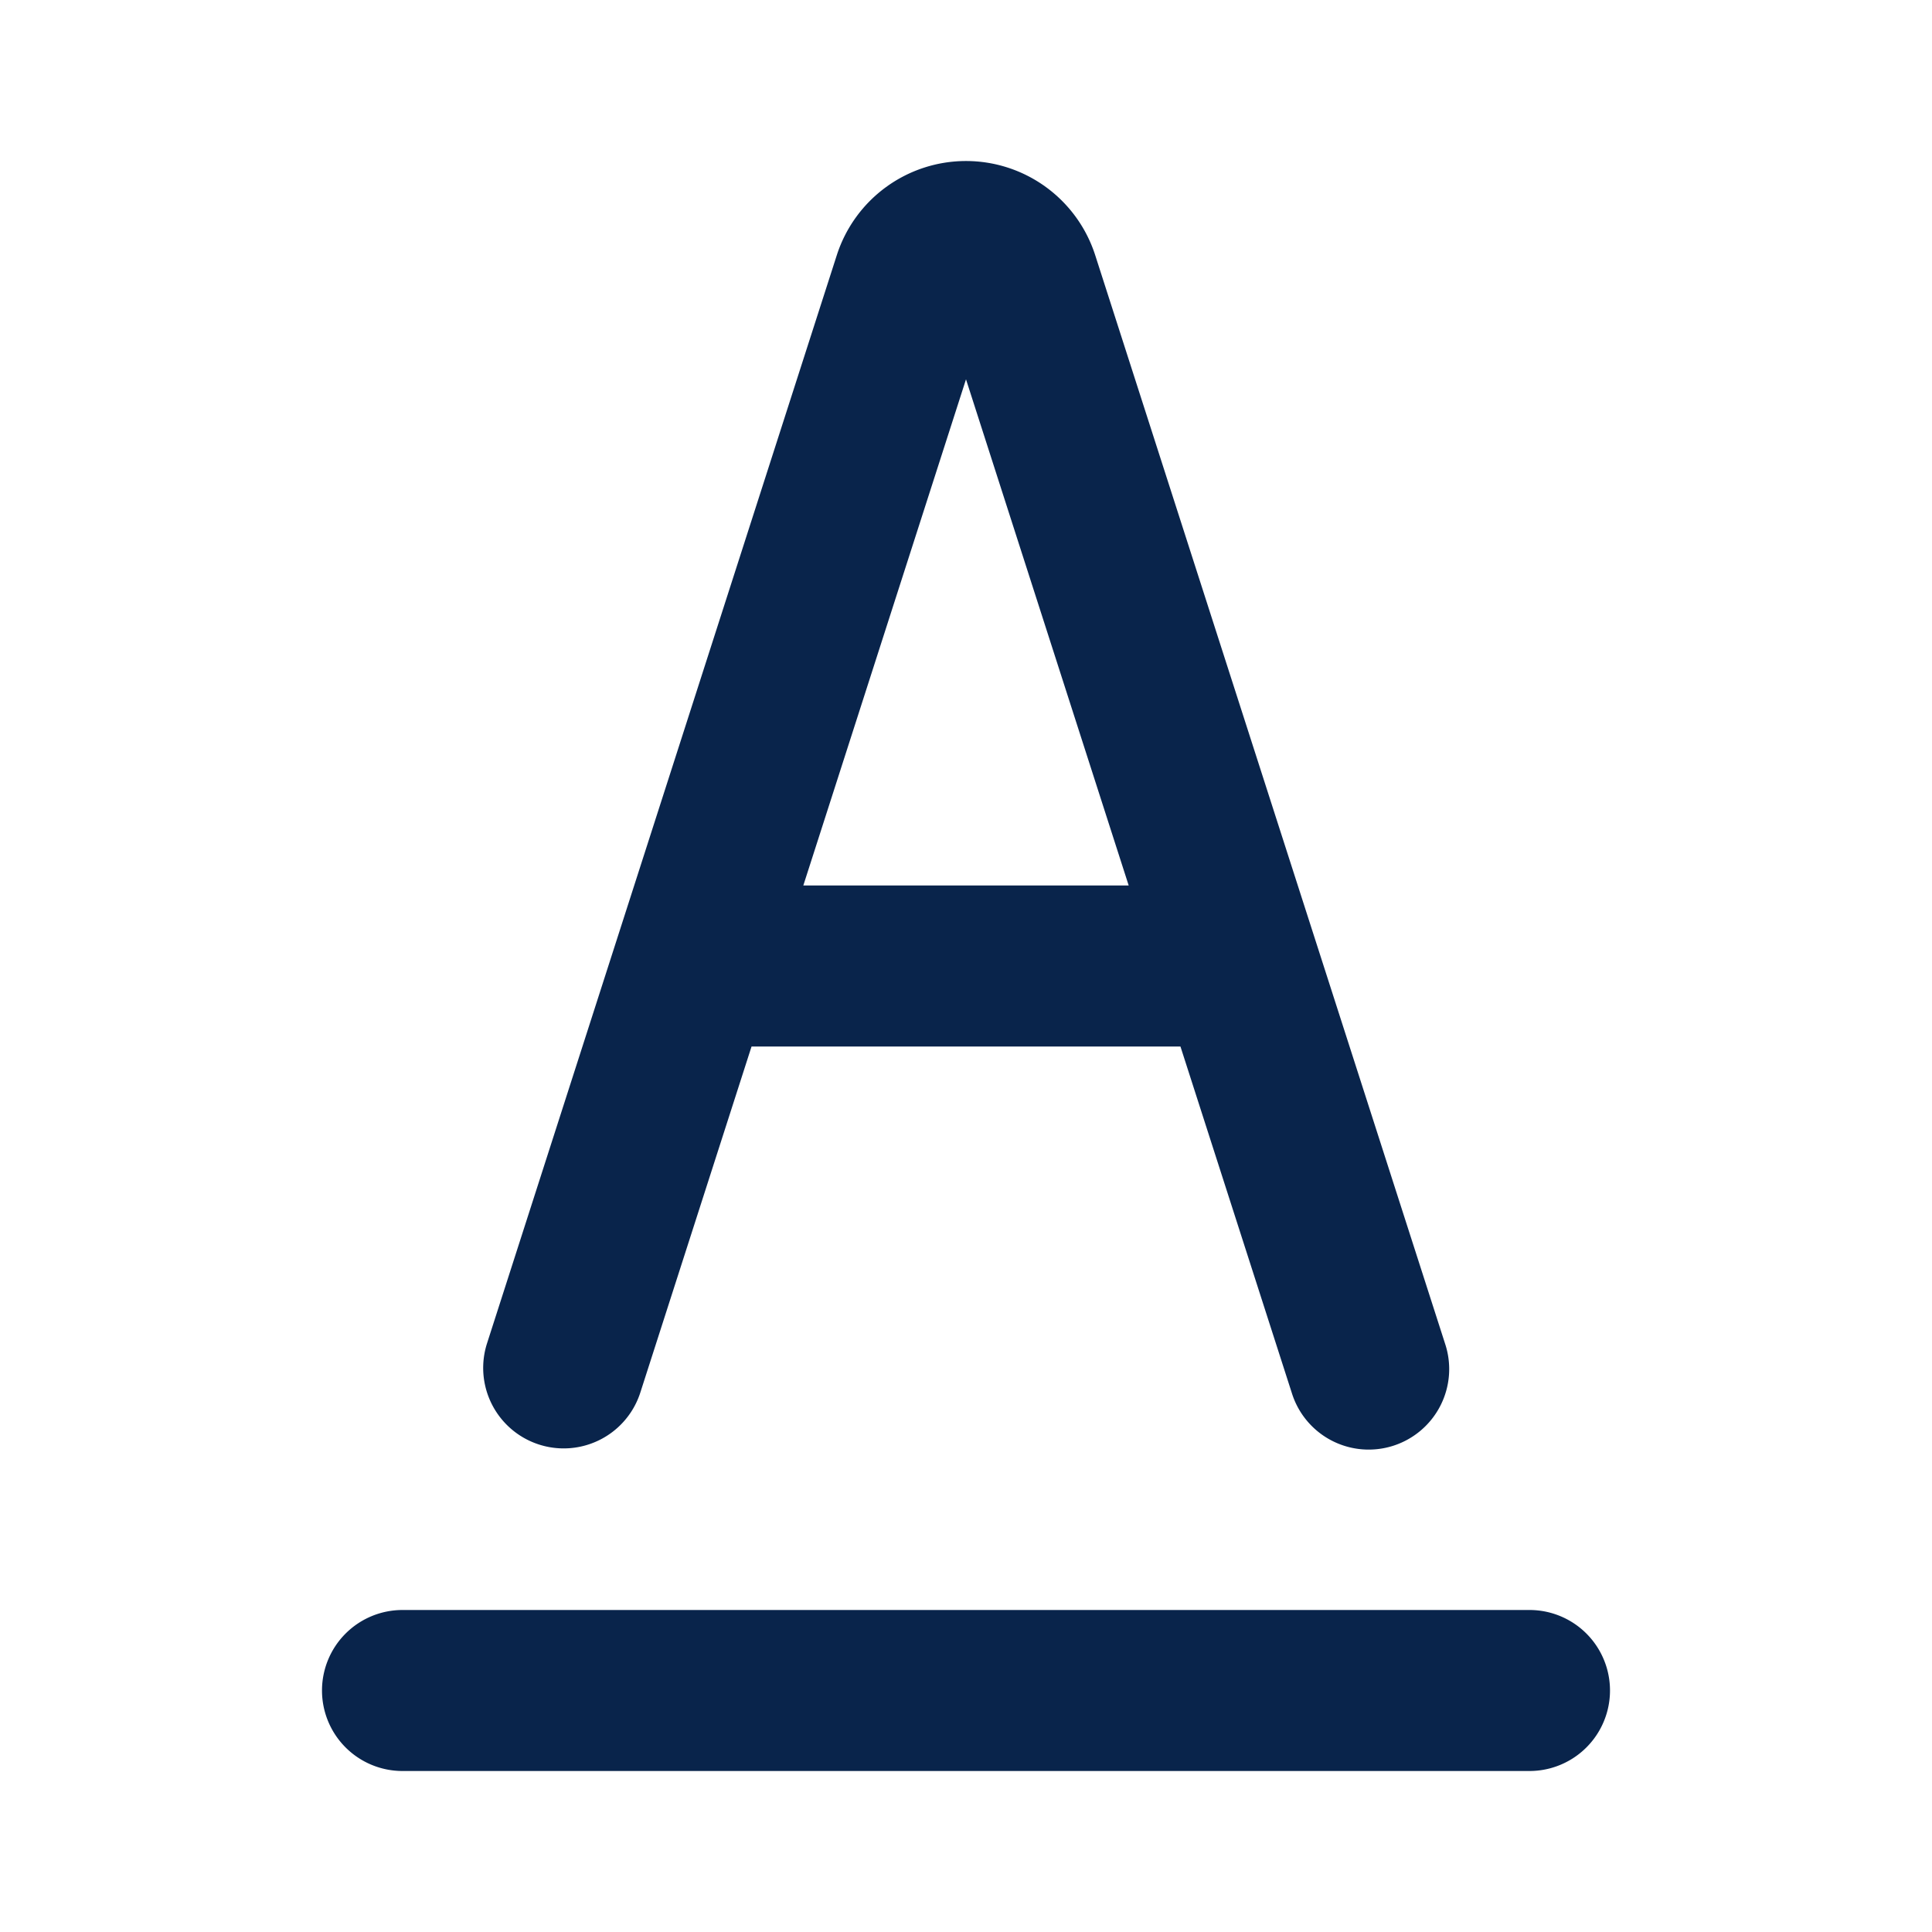 <svg xmlns="http://www.w3.org/2000/svg" width="24" height="24"><g fill="none" fill-rule="evenodd"><path d="M24 0v24H0V0h24ZM12.594 23.258l-.012.002-.071.035-.02.004-.014-.004-.071-.036c-.01-.003-.019 0-.024.006l-.004.01-.017.428.005.02.01.013.104.074.015.004.012-.004.104-.074.012-.016.004-.017-.017-.427c-.002-.01-.009-.017-.016-.018Zm.264-.113-.014.002-.184.093-.01.01-.003.011.018.43.005.012.008.008.201.092c.012.004.023 0 .029-.008l.004-.014-.034-.614c-.003-.012-.01-.02-.02-.022Zm-.715.002a.023.023 0 0 0-.027.006l-.006.014-.034.614c0 .012.007.02.017.024l.015-.002.201-.093.01-.008.003-.011.018-.43-.003-.012-.01-.01-.184-.092Z"/><path fill="#09244B" d="M7.952 17.306a1 1 0 0 1-1.904-.612L10.395 3.17a1.686 1.686 0 0 1 3.21 0l4.347 13.524a1 1 0 1 1-1.904.612L14.664 13H9.336l-1.384 4.306ZM9.979 11h4.042L12 4.712 9.979 11ZM4 21a1 1 0 0 1 1-1h14a1 1 0 1 1 0 2H5a1 1 0 0 1-1-1Z"/></g></svg>